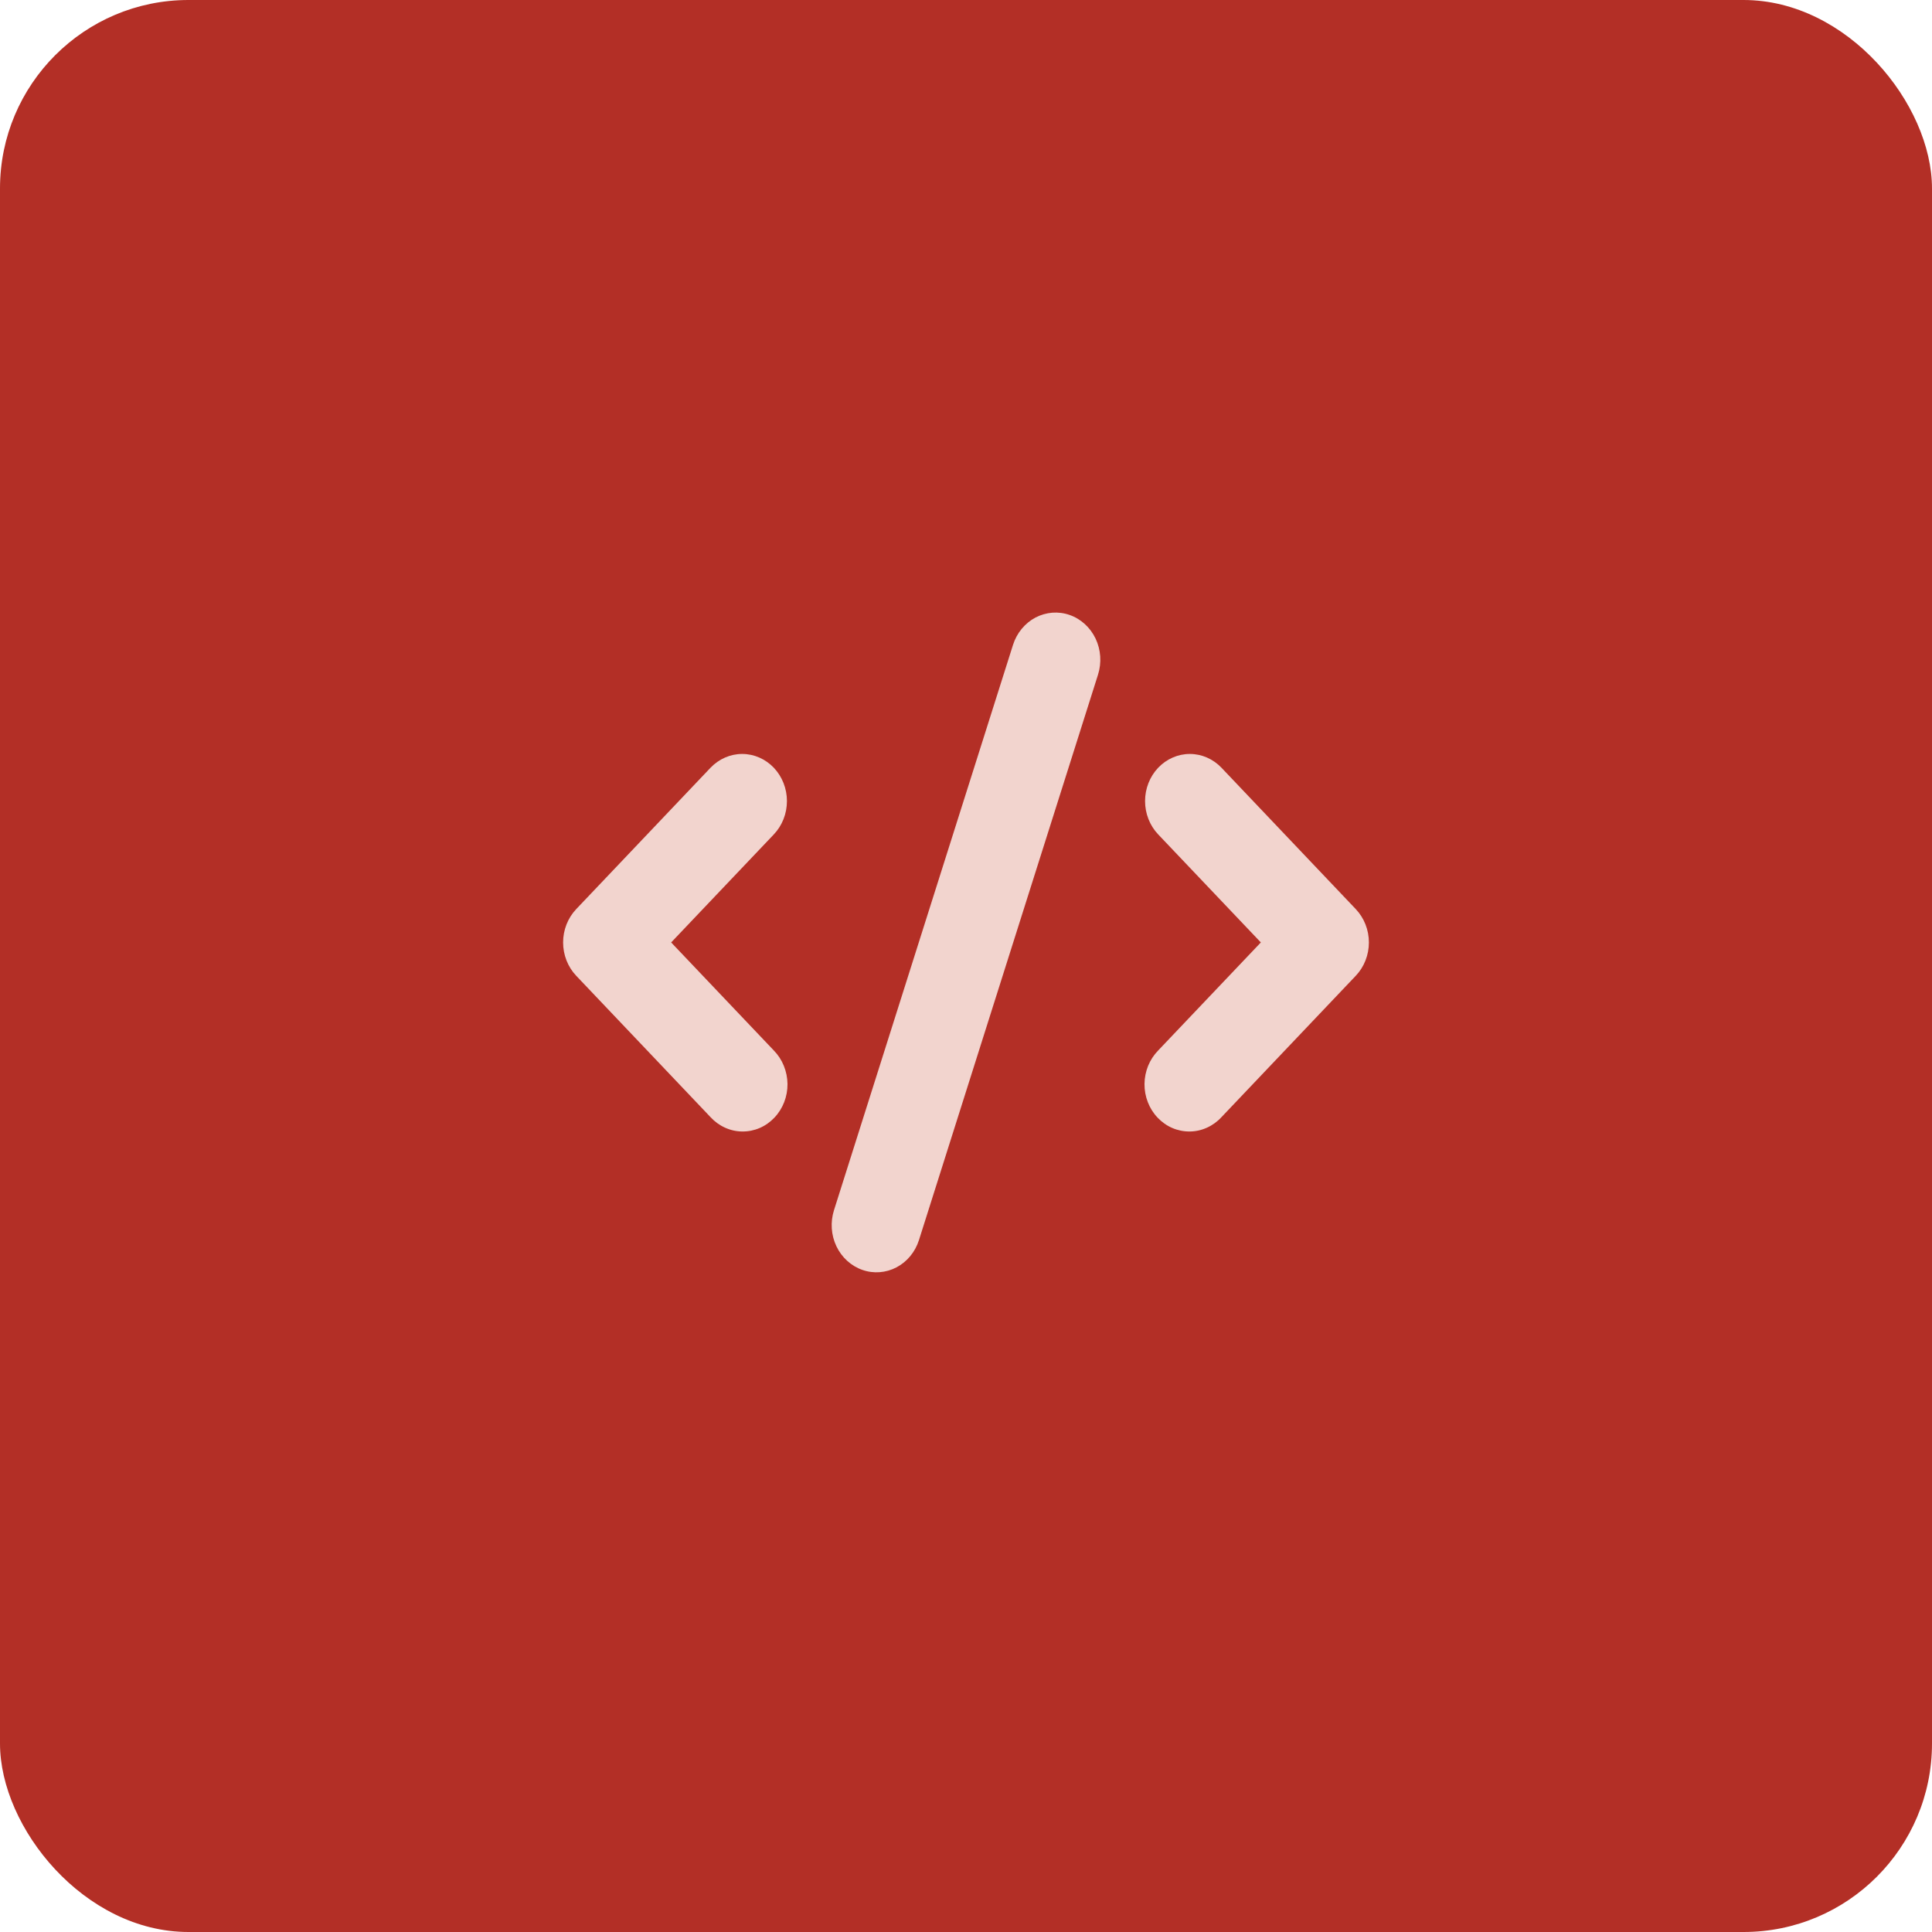 <svg width="41" height="41" viewBox="0 0 41 41" fill="none" xmlns="http://www.w3.org/2000/svg">
<rect width="41" height="41" rx="4" fill="#b32f26"/>
<path fill-rule="evenodd" clip-rule="evenodd" d="M22.7 13.051C22.819 13.092 22.928 13.158 23.022 13.244C23.117 13.33 23.194 13.435 23.25 13.552C23.306 13.67 23.339 13.798 23.348 13.929C23.357 14.06 23.341 14.191 23.302 14.316L19.502 26.316C19.422 26.568 19.251 26.776 19.025 26.895C18.8 27.013 18.539 27.033 18.3 26.949C18.061 26.865 17.863 26.685 17.75 26.448C17.637 26.21 17.619 25.936 17.698 25.684L21.498 13.684C21.538 13.559 21.6 13.444 21.682 13.345C21.764 13.246 21.863 13.164 21.975 13.105C22.086 13.047 22.208 13.012 22.332 13.002C22.457 12.993 22.582 13.009 22.7 13.051ZM16.422 16.293C16.6 16.481 16.7 16.735 16.7 17C16.7 17.265 16.6 17.52 16.422 17.707L14.243 20L16.422 22.293C16.512 22.385 16.585 22.496 16.634 22.618C16.684 22.74 16.71 22.871 16.712 23.004C16.713 23.136 16.689 23.268 16.641 23.391C16.593 23.514 16.523 23.625 16.433 23.719C16.344 23.813 16.238 23.888 16.121 23.938C16.005 23.988 15.88 24.013 15.753 24.012C15.627 24.011 15.503 23.984 15.387 23.931C15.271 23.879 15.166 23.803 15.078 23.707L12.228 20.707C12.05 20.52 11.95 20.265 11.95 20C11.95 19.735 12.05 19.481 12.228 19.293L15.078 16.293C15.257 16.106 15.498 16 15.75 16C16.002 16 16.244 16.106 16.422 16.293ZM24.578 16.293C24.756 16.106 24.998 16 25.25 16C25.502 16 25.744 16.106 25.922 16.293L28.772 19.293C28.95 19.481 29.05 19.735 29.05 20C29.05 20.265 28.95 20.52 28.772 20.707L25.922 23.707C25.834 23.803 25.729 23.879 25.613 23.931C25.497 23.984 25.373 24.011 25.247 24.012C25.12 24.013 24.995 23.988 24.879 23.938C24.762 23.888 24.656 23.813 24.567 23.719C24.477 23.625 24.407 23.514 24.359 23.391C24.311 23.268 24.287 23.136 24.288 23.004C24.289 22.871 24.316 22.74 24.365 22.618C24.415 22.496 24.488 22.385 24.578 22.293L26.757 20L24.578 17.707C24.4 17.52 24.3 17.265 24.3 17C24.3 16.735 24.4 16.481 24.578 16.293Z" fill="#F2D4CE"/>
</svg>
